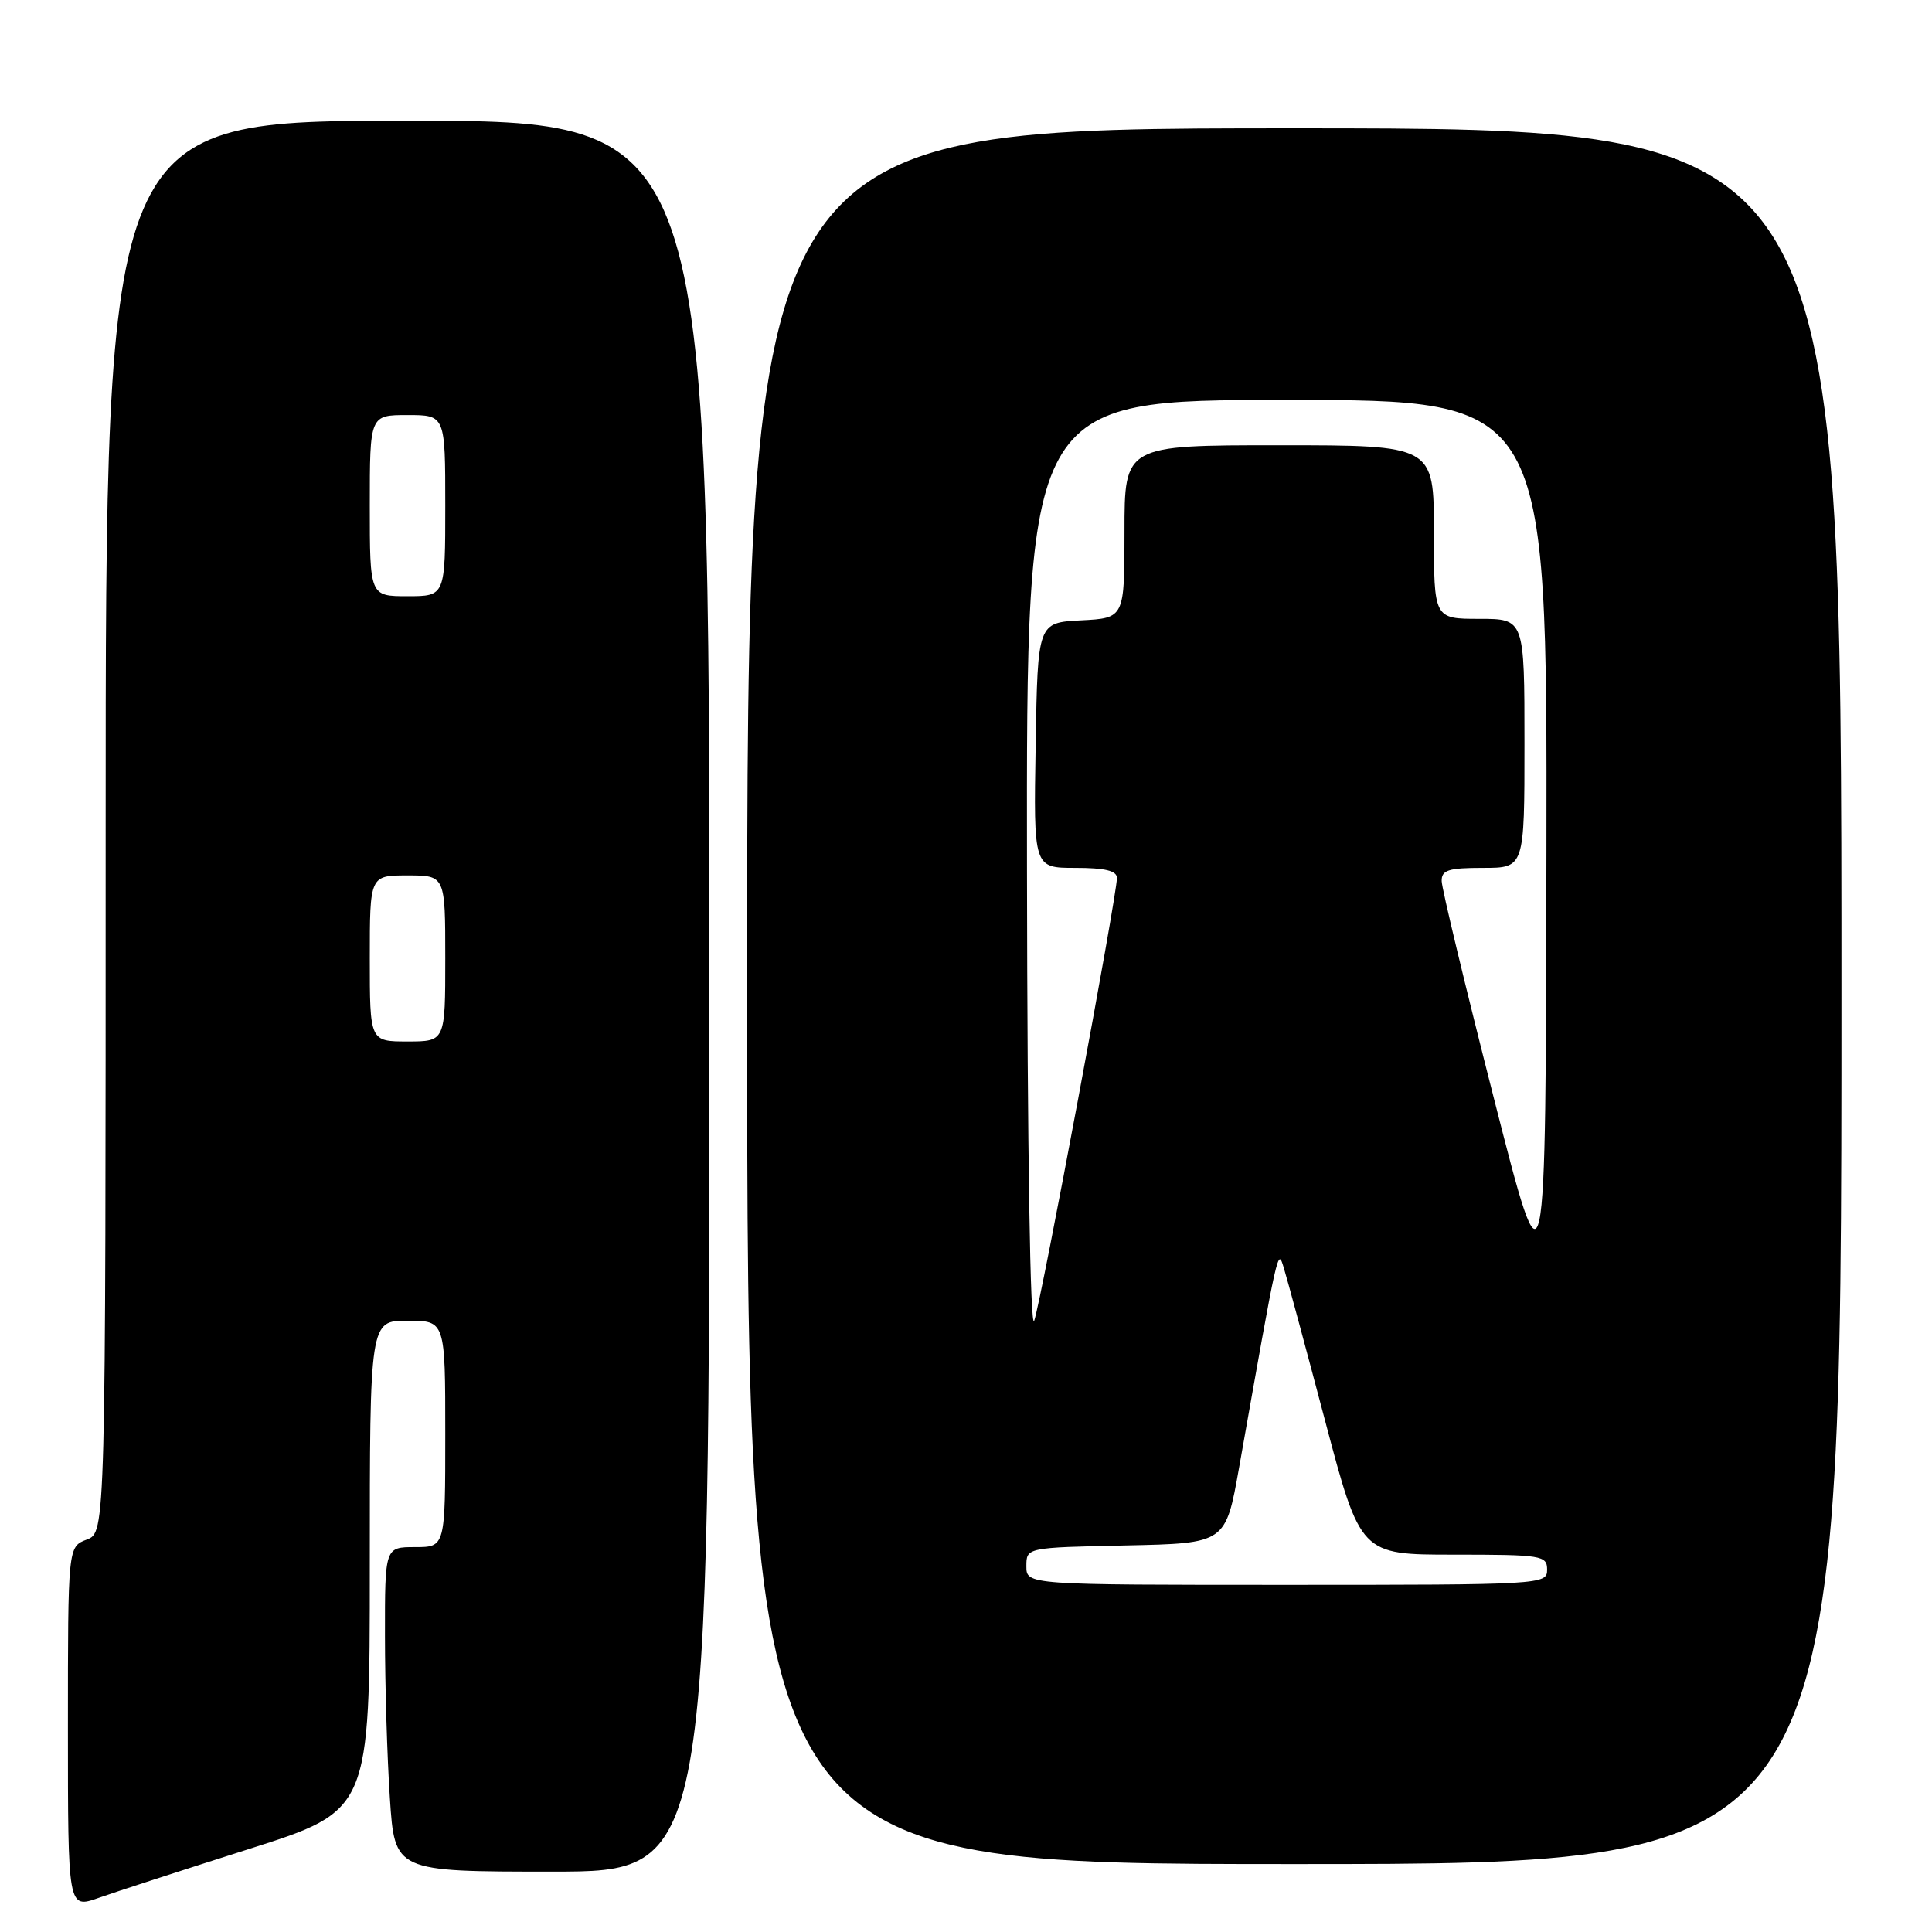 <?xml version="1.0" encoding="UTF-8" standalone="no"?>
<!DOCTYPE svg PUBLIC "-//W3C//DTD SVG 1.1//EN" "http://www.w3.org/Graphics/SVG/1.1/DTD/svg11.dtd" >
<svg xmlns="http://www.w3.org/2000/svg" xmlns:xlink="http://www.w3.org/1999/xlink" version="1.1" viewBox="0 0 256 256">
 <g >
 <path fill="currentColor"
d=" M 33.04 244.99 C 49.00 239.91 49.00 239.91 49.00 207.46 C 49.00 175.00 49.00 175.00 54.00 175.00 C 59.00 175.00 59.00 175.00 59.00 190.00 C 59.00 205.00 59.00 205.00 55.00 205.00 C 51.00 205.00 51.00 205.00 51.01 216.75 C 51.01 223.21 51.30 232.89 51.66 238.25 C 52.30 248.00 52.30 248.00 73.15 248.00 C 94.00 248.00 94.00 248.00 94.00 132.00 C 94.00 16.00 94.00 16.00 54.00 16.00 C 14.00 16.00 14.00 16.00 14.00 109.52 C 14.00 203.05 14.00 203.05 11.50 204.00 C 9.00 204.95 9.00 204.95 9.00 228.93 C 9.00 252.91 9.00 252.91 13.04 251.49 C 15.26 250.70 24.26 247.78 33.04 244.99 Z  M 244.00 132.00 C 244.00 17.00 244.00 17.00 171.50 17.00 C 99.00 17.00 99.00 17.00 99.00 132.00 C 99.00 247.00 99.00 247.00 171.50 247.00 C 244.00 247.00 244.00 247.00 244.00 132.00 Z  M 49.00 127.00 C 49.00 116.00 49.00 116.00 54.00 116.00 C 59.00 116.00 59.00 116.00 59.00 127.00 C 59.00 138.00 59.00 138.00 54.00 138.00 C 49.00 138.00 49.00 138.00 49.00 127.00 Z  M 49.00 67.00 C 49.00 55.00 49.00 55.00 54.00 55.00 C 59.00 55.00 59.00 55.00 59.00 67.00 C 59.00 79.00 59.00 79.00 54.00 79.00 C 49.00 79.00 49.00 79.00 49.00 67.00 Z  M 136.00 207.53 C 136.00 205.06 136.00 205.06 149.20 204.78 C 162.40 204.50 162.40 204.50 164.18 194.50 C 169.45 164.76 169.30 165.41 170.11 168.00 C 170.54 169.38 173.00 178.49 175.58 188.25 C 180.28 206.00 180.28 206.00 192.64 206.00 C 204.33 206.00 205.00 206.11 205.00 208.00 C 205.00 209.96 204.33 210.00 170.50 210.00 C 136.00 210.00 136.00 210.00 136.00 207.53 Z  M 136.08 115.25 C 136.00 53.00 136.00 53.00 170.50 53.00 C 205.00 53.00 205.00 53.00 204.91 112.75 C 204.82 172.50 204.82 172.50 197.94 145.50 C 194.15 130.65 191.04 117.71 191.03 116.75 C 191.00 115.29 191.92 115.00 196.50 115.00 C 202.00 115.00 202.00 115.00 202.00 98.50 C 202.00 82.00 202.00 82.00 196.00 82.00 C 190.00 82.00 190.00 82.00 190.00 70.50 C 190.00 59.00 190.00 59.00 169.50 59.00 C 149.00 59.00 149.00 59.00 149.00 70.45 C 149.00 81.90 149.00 81.90 143.25 82.20 C 137.50 82.50 137.50 82.50 137.23 98.75 C 136.95 115.00 136.95 115.00 142.48 115.00 C 146.43 115.00 148.00 115.38 148.00 116.34 C 148.00 118.68 137.97 172.38 137.04 175.00 C 136.51 176.50 136.13 152.62 136.08 115.25 Z "/>
</g>
</svg>